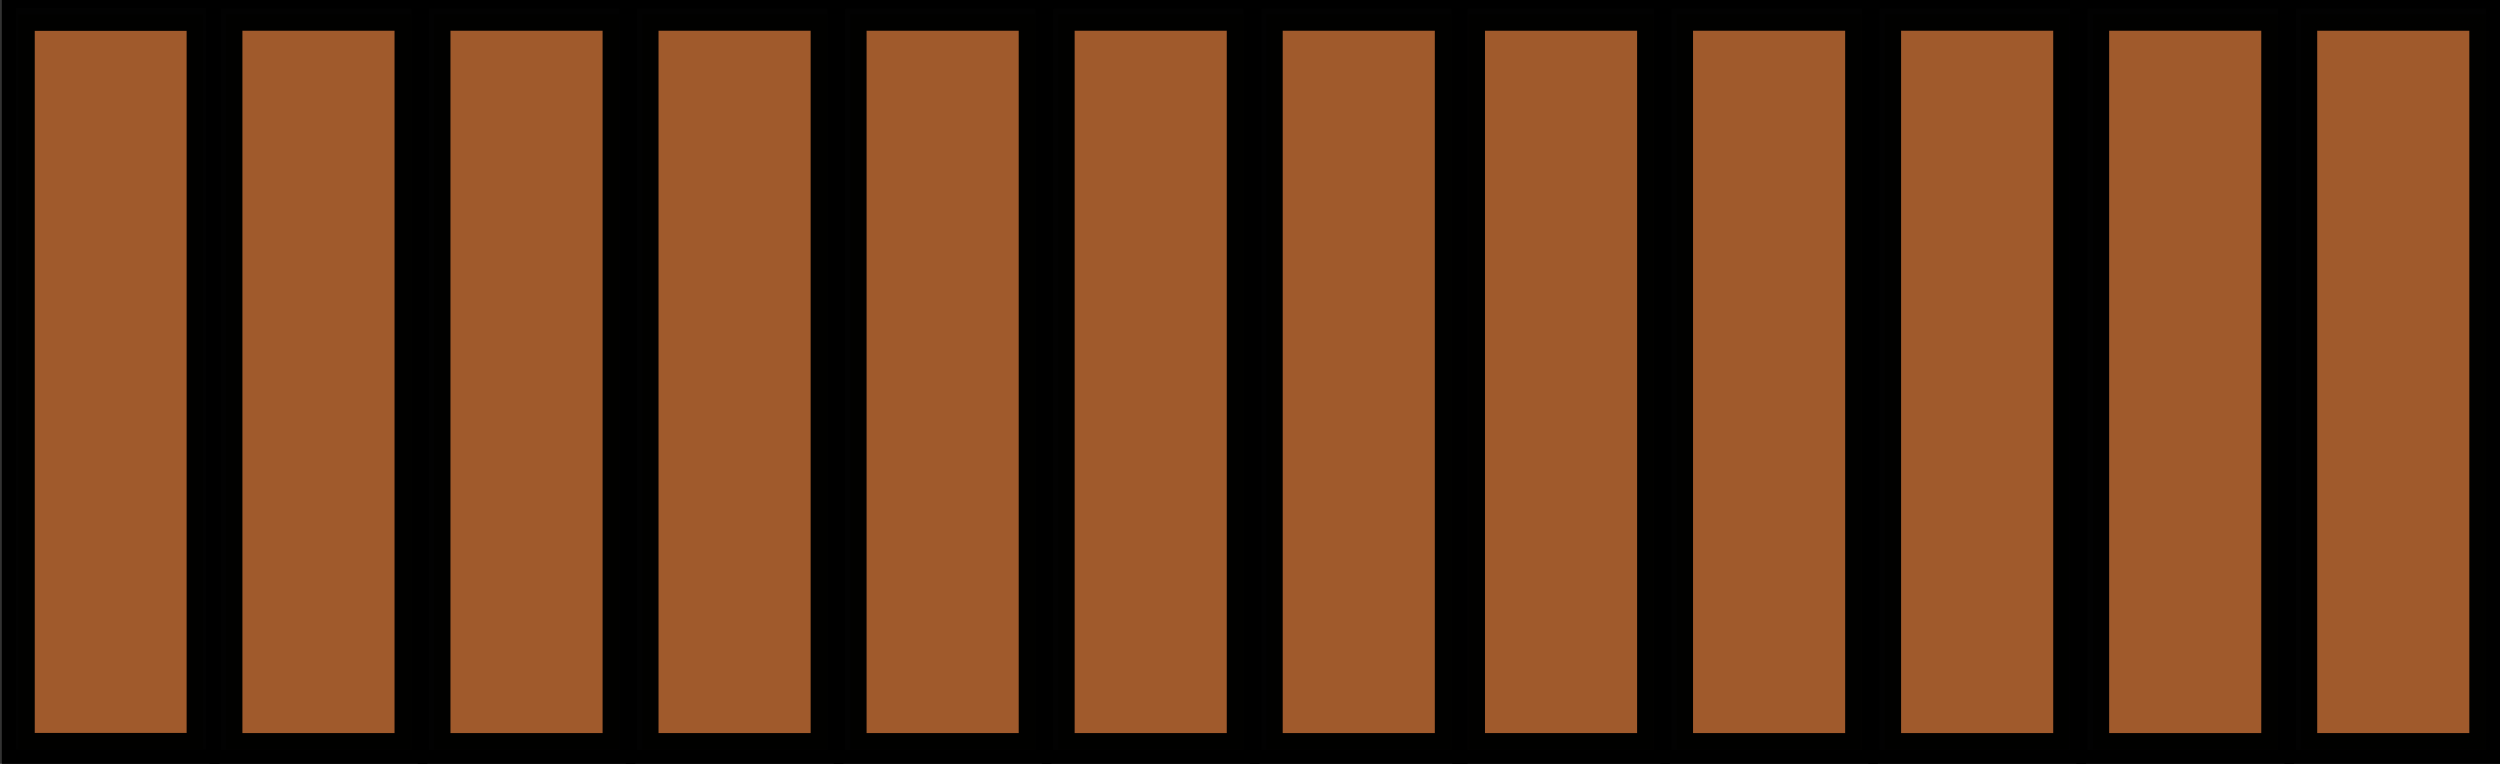 <?xml version="1.0" encoding="UTF-8" standalone="no"?>
<!-- Created with Inkscape (http://www.inkscape.org/) -->

<svg
   xmlns:dc="http://purl.org/dc/elements/1.1/"
   xmlns:cc="http://creativecommons.org/ns#"
   xmlns:rdf="http://www.w3.org/1999/02/22-rdf-syntax-ns#"
   xmlns:svg="http://www.w3.org/2000/svg"
   xmlns="http://www.w3.org/2000/svg"
   xmlns:sodipodi="http://sodipodi.sourceforge.net/DTD/sodipodi-0.dtd"
   xmlns:inkscape="http://www.inkscape.org/namespaces/inkscape"
   width="720"
   height="220"
   id="svg3032"
   version="1.1"
   inkscape:version="0.48.4 r9939"
   sodipodi:docname="table.svg">
  <rect width="100%" height="100%" fill="#333333" stroke="none"/>
  <defs
     id="defs3034" />
  <sodipodi:namedview
     id="base"
     pagecolor="#ffffff"
     bordercolor="#666666"
     borderopacity="1.0"
     inkscape:pageopacity="0.0"
     inkscape:pageshadow="2"
     inkscape:zoom="1.4789491"
     inkscape:cx="220.05083"
     inkscape:cy="115.21749"
     inkscape:document-units="px"
     inkscape:current-layer="layer1"
     showgrid="false"
     inkscape:window-width="1440"
     inkscape:window-height="875"
     inkscape:window-x="0"
     inkscape:window-y="0"
     inkscape:window-maximized="1" />
  <g
     id="layer1"
     inkscape:label="Layer 1"
     inkscape:groupmode="layer">
    <rect
       transform="matrix(0,-1,1,0,0,0)"
       y="2.839"
       x="-217.515"
       height="58.256"
       width="216.894"
       id="rect3781-84"
       style="fill:#ffffff;stroke:#000000;stroke-width:3.424;stroke-linejoin:miter;stroke-miterlimit:4;stroke-opacity:0.99;stroke-dasharray:none;stroke-dashoffset:0" />
    <rect
       transform="matrix(0,-1,1,0,0,0)"
       y="61.927"
       x="-217.696"
       height="58.256"
       width="216.894"
       id="rect3781-5-7"
       style="fill:#ffffff;stroke:#000000;stroke-width:3.424;stroke-linejoin:miter;stroke-miterlimit:4;stroke-opacity:0.99;stroke-dasharray:none;stroke-dashoffset:0" />
    <rect
       transform="matrix(0,-1,1,0,0,0)"
       y="121.847"
       x="-217.696"
       height="58.256"
       width="216.894"
       id="rect3781-2-8"
       style="fill:#ffffff;stroke:#000000;stroke-width:3.424;stroke-linejoin:miter;stroke-miterlimit:4;stroke-opacity:0.99;stroke-dasharray:none;stroke-dashoffset:0" />
    <rect
       transform="matrix(0,-1,1,0,0,0)"
       y="181.768"
       x="-217.696"
       height="58.256"
       width="216.894"
       id="rect3781-3-3"
       style="fill:#ffffff;stroke:#000000;stroke-width:3.424;stroke-linejoin:miter;stroke-miterlimit:4;stroke-opacity:0.99;stroke-dasharray:none;stroke-dashoffset:0" />
    <rect
       transform="matrix(0,-1,1,0,0,0)"
       y="241.688"
       x="-217.696"
       height="58.256"
       width="216.894"
       id="rect3781-1-07"
       style="fill:#ffffff;stroke:#000000;stroke-width:3.424;stroke-linejoin:miter;stroke-miterlimit:4;stroke-opacity:0.99;stroke-dasharray:none;stroke-dashoffset:0" />
    <rect
       transform="matrix(0,-1,1,0,0,0)"
       y="301.609"
       x="-217.696"
       height="58.256"
       width="216.894"
       id="rect3781-6-36"
       style="fill:#ffffff;stroke:#000000;stroke-width:3.424;stroke-linejoin:miter;stroke-miterlimit:4;stroke-opacity:0.99;stroke-dasharray:none;stroke-dashoffset:0" />
    <rect
       transform="matrix(0,-1,1,0,0,0)"
       y="361.529"
       x="-217.696"
       height="58.256"
       width="216.894"
       id="rect3781-8-2"
       style="fill:#ffffff;stroke:#000000;stroke-width:3.424;stroke-linejoin:miter;stroke-miterlimit:4;stroke-opacity:0.99;stroke-dasharray:none;stroke-dashoffset:0" />
    <rect
       transform="matrix(0,-1,1,0,0,0)"
       y="419.785"
       x="-217.696"
       height="58.256"
       width="216.894"
       id="rect3781-82-6"
       style="fill:#ffffff;stroke:#000000;stroke-width:3.424;stroke-linejoin:miter;stroke-miterlimit:4;stroke-opacity:0.99;stroke-dasharray:none;stroke-dashoffset:0" />
    <rect
       transform="matrix(0,-1,1,0,0,0)"
       y="479.706"
       x="-217.696"
       height="58.256"
       width="216.894"
       id="rect3781-7-2"
       style="fill:#ffffff;stroke:#000000;stroke-width:3.424;stroke-linejoin:miter;stroke-miterlimit:4;stroke-opacity:0.99;stroke-dasharray:none;stroke-dashoffset:0" />
    <rect
       transform="matrix(0,-1,1,0,0,0)"
       y="539.626"
       x="-217.696"
       height="58.256"
       width="216.894"
       id="rect3781-71-4"
       style="fill:#ffffff;stroke:#000000;stroke-width:3.424;stroke-linejoin:miter;stroke-miterlimit:4;stroke-opacity:0.99;stroke-dasharray:none;stroke-dashoffset:0" />
    <rect
       transform="matrix(0,-1,1,0,0,0)"
       y="599.547"
       x="-217.696"
       height="58.256"
       width="216.894"
       id="rect3781-26-9"
       style="fill:#ffffff;stroke:#000000;stroke-width:3.424;stroke-linejoin:miter;stroke-miterlimit:4;stroke-opacity:0.99;stroke-dasharray:none;stroke-dashoffset:0" />
    <rect
       transform="matrix(0,-1,1,0,0,0)"
       y="659.467"
       x="-217.696"
       height="58.256"
       width="216.894"
       id="rect3781-0-2"
       style="fill:#ffffff;stroke:#000000;stroke-width:3.424;stroke-linejoin:miter;stroke-miterlimit:4;stroke-opacity:0.99;stroke-dasharray:none;stroke-dashoffset:0" />
    <path
       inkscape:connector-curvature="0"
       id="path4160-7"
       d="m 31.878,215.831 -26.614,0 0,-105.846 0,-105.846 26.614,0 26.614,0 0,105.846 0,105.846 -26.614,0 z"
       style="fill:#a05a2c;stroke:#000000;stroke-width:9.49;stroke-linejoin:miter;stroke-miterlimit:4;stroke-opacity:0.99;stroke-dasharray:none;stroke-dashoffset:0" />
    <path
       inkscape:connector-curvature="0"
       id="path4162-2"
       d="m 91.721,215.85 -26.631,0 0,-105.865 0,-105.865 26.631,0 26.631,0 0,105.865 0,105.865 -26.631,0 z"
       style="fill:#a05a2c;stroke:#000000;stroke-width:9.453;stroke-linejoin:miter;stroke-miterlimit:4;stroke-opacity:0.99;stroke-dasharray:none;stroke-dashoffset:0" />
    <path
       inkscape:connector-curvature="0"
       id="path4164-6"
       d="m 151.641,215.85 -26.631,0 0,-105.865 0,-105.865 26.631,0 26.631,0 0,105.865 0,105.865 -26.631,0 z"
       style="fill:#a05a2c;stroke:#000000;stroke-width:9.453;stroke-linejoin:miter;stroke-miterlimit:4;stroke-opacity:0.99;stroke-dasharray:none;stroke-dashoffset:0" />
    <path
       inkscape:connector-curvature="0"
       id="path4166-3"
       d="m 211.562,215.85 -26.631,0 0,-105.865 0,-105.865 26.631,0 26.631,0 0,105.865 0,105.865 -26.631,0 z"
       style="fill:#a05a2c;stroke:#000000;stroke-width:9.453;stroke-linejoin:miter;stroke-miterlimit:4;stroke-opacity:0.99;stroke-dasharray:none;stroke-dashoffset:0" />
    <path
       inkscape:connector-curvature="0"
       id="path4168-3"
       d="m 271.482,215.85 -26.631,0 0,-105.865 0,-105.865 26.631,0 26.631,0 0,105.865 0,105.865 -26.631,0 z"
       style="fill:#a05a2c;stroke:#000000;stroke-width:9.453;stroke-linejoin:miter;stroke-miterlimit:4;stroke-opacity:0.99;stroke-dasharray:none;stroke-dashoffset:0" />
    <path
       inkscape:connector-curvature="0"
       id="path4170-0"
       d="m 331.403,215.85 -26.631,0 0,-105.865 0,-105.865 26.631,0 26.631,0 0,105.865 0,105.865 -26.631,0 z"
       style="fill:#a05a2c;stroke:#000000;stroke-width:9.453;stroke-linejoin:miter;stroke-miterlimit:4;stroke-opacity:0.99;stroke-dasharray:none;stroke-dashoffset:0" />
    <path
       inkscape:connector-curvature="0"
       id="path4172-2"
       d="m 391.323,215.85 -26.631,0 0,-105.865 0,-105.865 26.631,0 26.631,0 0,105.865 0,105.865 -26.631,0 z"
       style="fill:#a05a2c;stroke:#000000;stroke-width:9.453;stroke-linejoin:miter;stroke-miterlimit:4;stroke-opacity:0.99;stroke-dasharray:none;stroke-dashoffset:0" />
    <path
       inkscape:connector-curvature="0"
       id="path4178-1"
       d="m 449.579,215.85 -26.631,0 0,-105.865 0,-105.865 26.631,0 26.631,0 0,105.865 0,105.865 -26.631,0 z"
       style="fill:#a05a2c;stroke:#000000;stroke-width:9.453;stroke-linejoin:miter;stroke-miterlimit:4;stroke-opacity:0.99;stroke-dasharray:none;stroke-dashoffset:0" />
    <path
       inkscape:connector-curvature="0"
       id="path4180-6"
       d="m 509.5,215.85 -26.631,0 0,-105.865 0,-105.865 26.631,0 26.631,0 0,105.865 0,105.865 -26.631,0 z"
       style="fill:#a05a2c;stroke:#000000;stroke-width:9.453;stroke-linejoin:miter;stroke-miterlimit:4;stroke-opacity:0.99;stroke-dasharray:none;stroke-dashoffset:0" />
    <path
       inkscape:connector-curvature="0"
       id="path4182-4"
       d="m 569.42,215.85 -26.631,0 0,-105.865 0,-105.865 26.631,0 26.631,0 0,105.865 0,105.865 -26.631,0 z"
       style="fill:#a05a2c;stroke:#000000;stroke-width:9.453;stroke-linejoin:miter;stroke-miterlimit:4;stroke-opacity:0.99;stroke-dasharray:none;stroke-dashoffset:0" />
    <path
       inkscape:connector-curvature="0"
       id="path4184-1"
       d="m 629.341,215.85 -26.631,0 0,-105.865 0,-105.865 26.631,0 26.631,0 0,105.865 0,105.865 -26.631,0 z"
       style="fill:#a05a2c;stroke:#000000;stroke-width:9.453;stroke-linejoin:miter;stroke-miterlimit:4;stroke-opacity:0.99;stroke-dasharray:none;stroke-dashoffset:0" />
    <path
       inkscape:connector-curvature="0"
       id="path4186-1"
       d="m 689.261,215.85 -26.631,0 0,-105.865 0,-105.865 26.631,0 26.631,0 0,105.865 0,105.865 -26.631,0 z"
       style="fill:#a05a2c;stroke:#000000;stroke-width:9.453;stroke-linejoin:miter;stroke-miterlimit:4;stroke-opacity:0.99;stroke-dasharray:none;stroke-dashoffset:0" />
  </g>
</svg>
